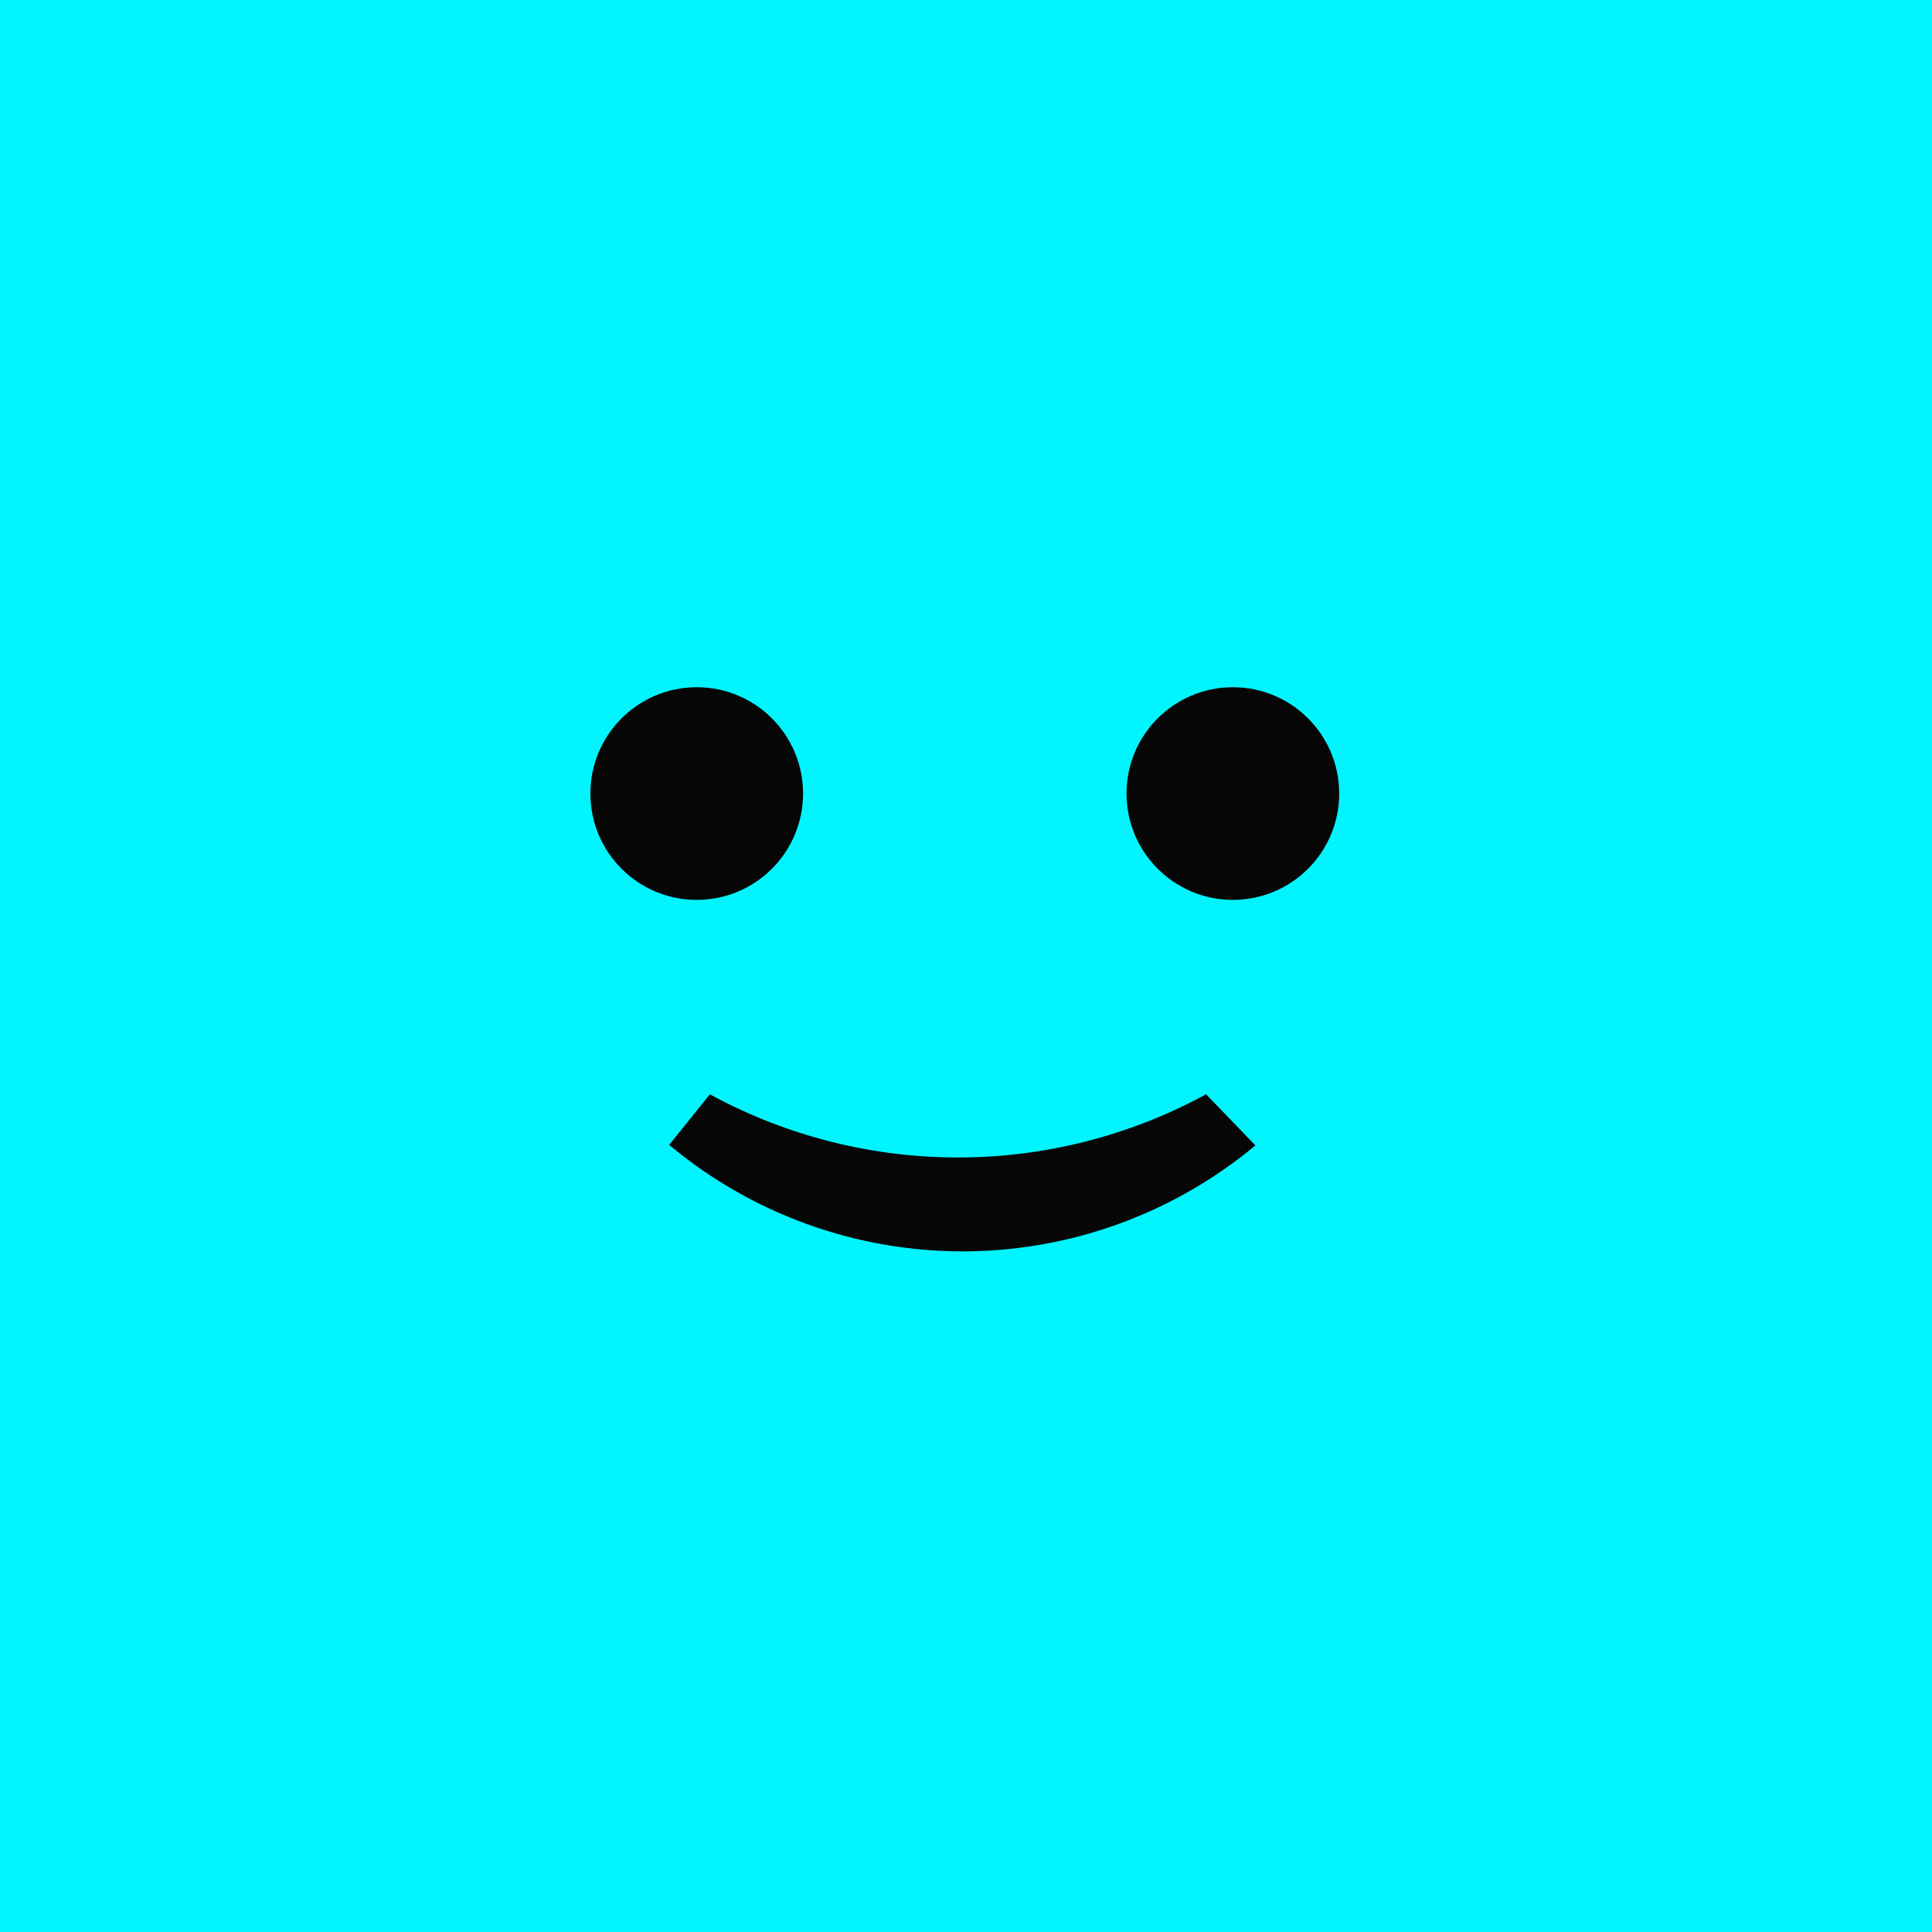 <svg xmlns="http://www.w3.org/2000/svg" viewBox="0 0 256 256"><defs><style>.cls-1{fill:#00f5ff;}.cls-2{fill:#060606;}</style></defs><g id="Warstwa_3" data-name="Warstwa 3"><rect class="cls-1" width="256" height="256"/></g><g id="Warstwa_2" data-name="Warstwa 2"><circle class="cls-2" cx="92.32" cy="105.15" r="14.09"/><circle class="cls-2" cx="163.36" cy="105.15" r="14.09"/><path class="cls-2" d="M94.06,145a68.74,68.74,0,0,0,65.75,0l6.54,6.77a60.62,60.62,0,0,1-77.68-.07Z"/></g></svg>